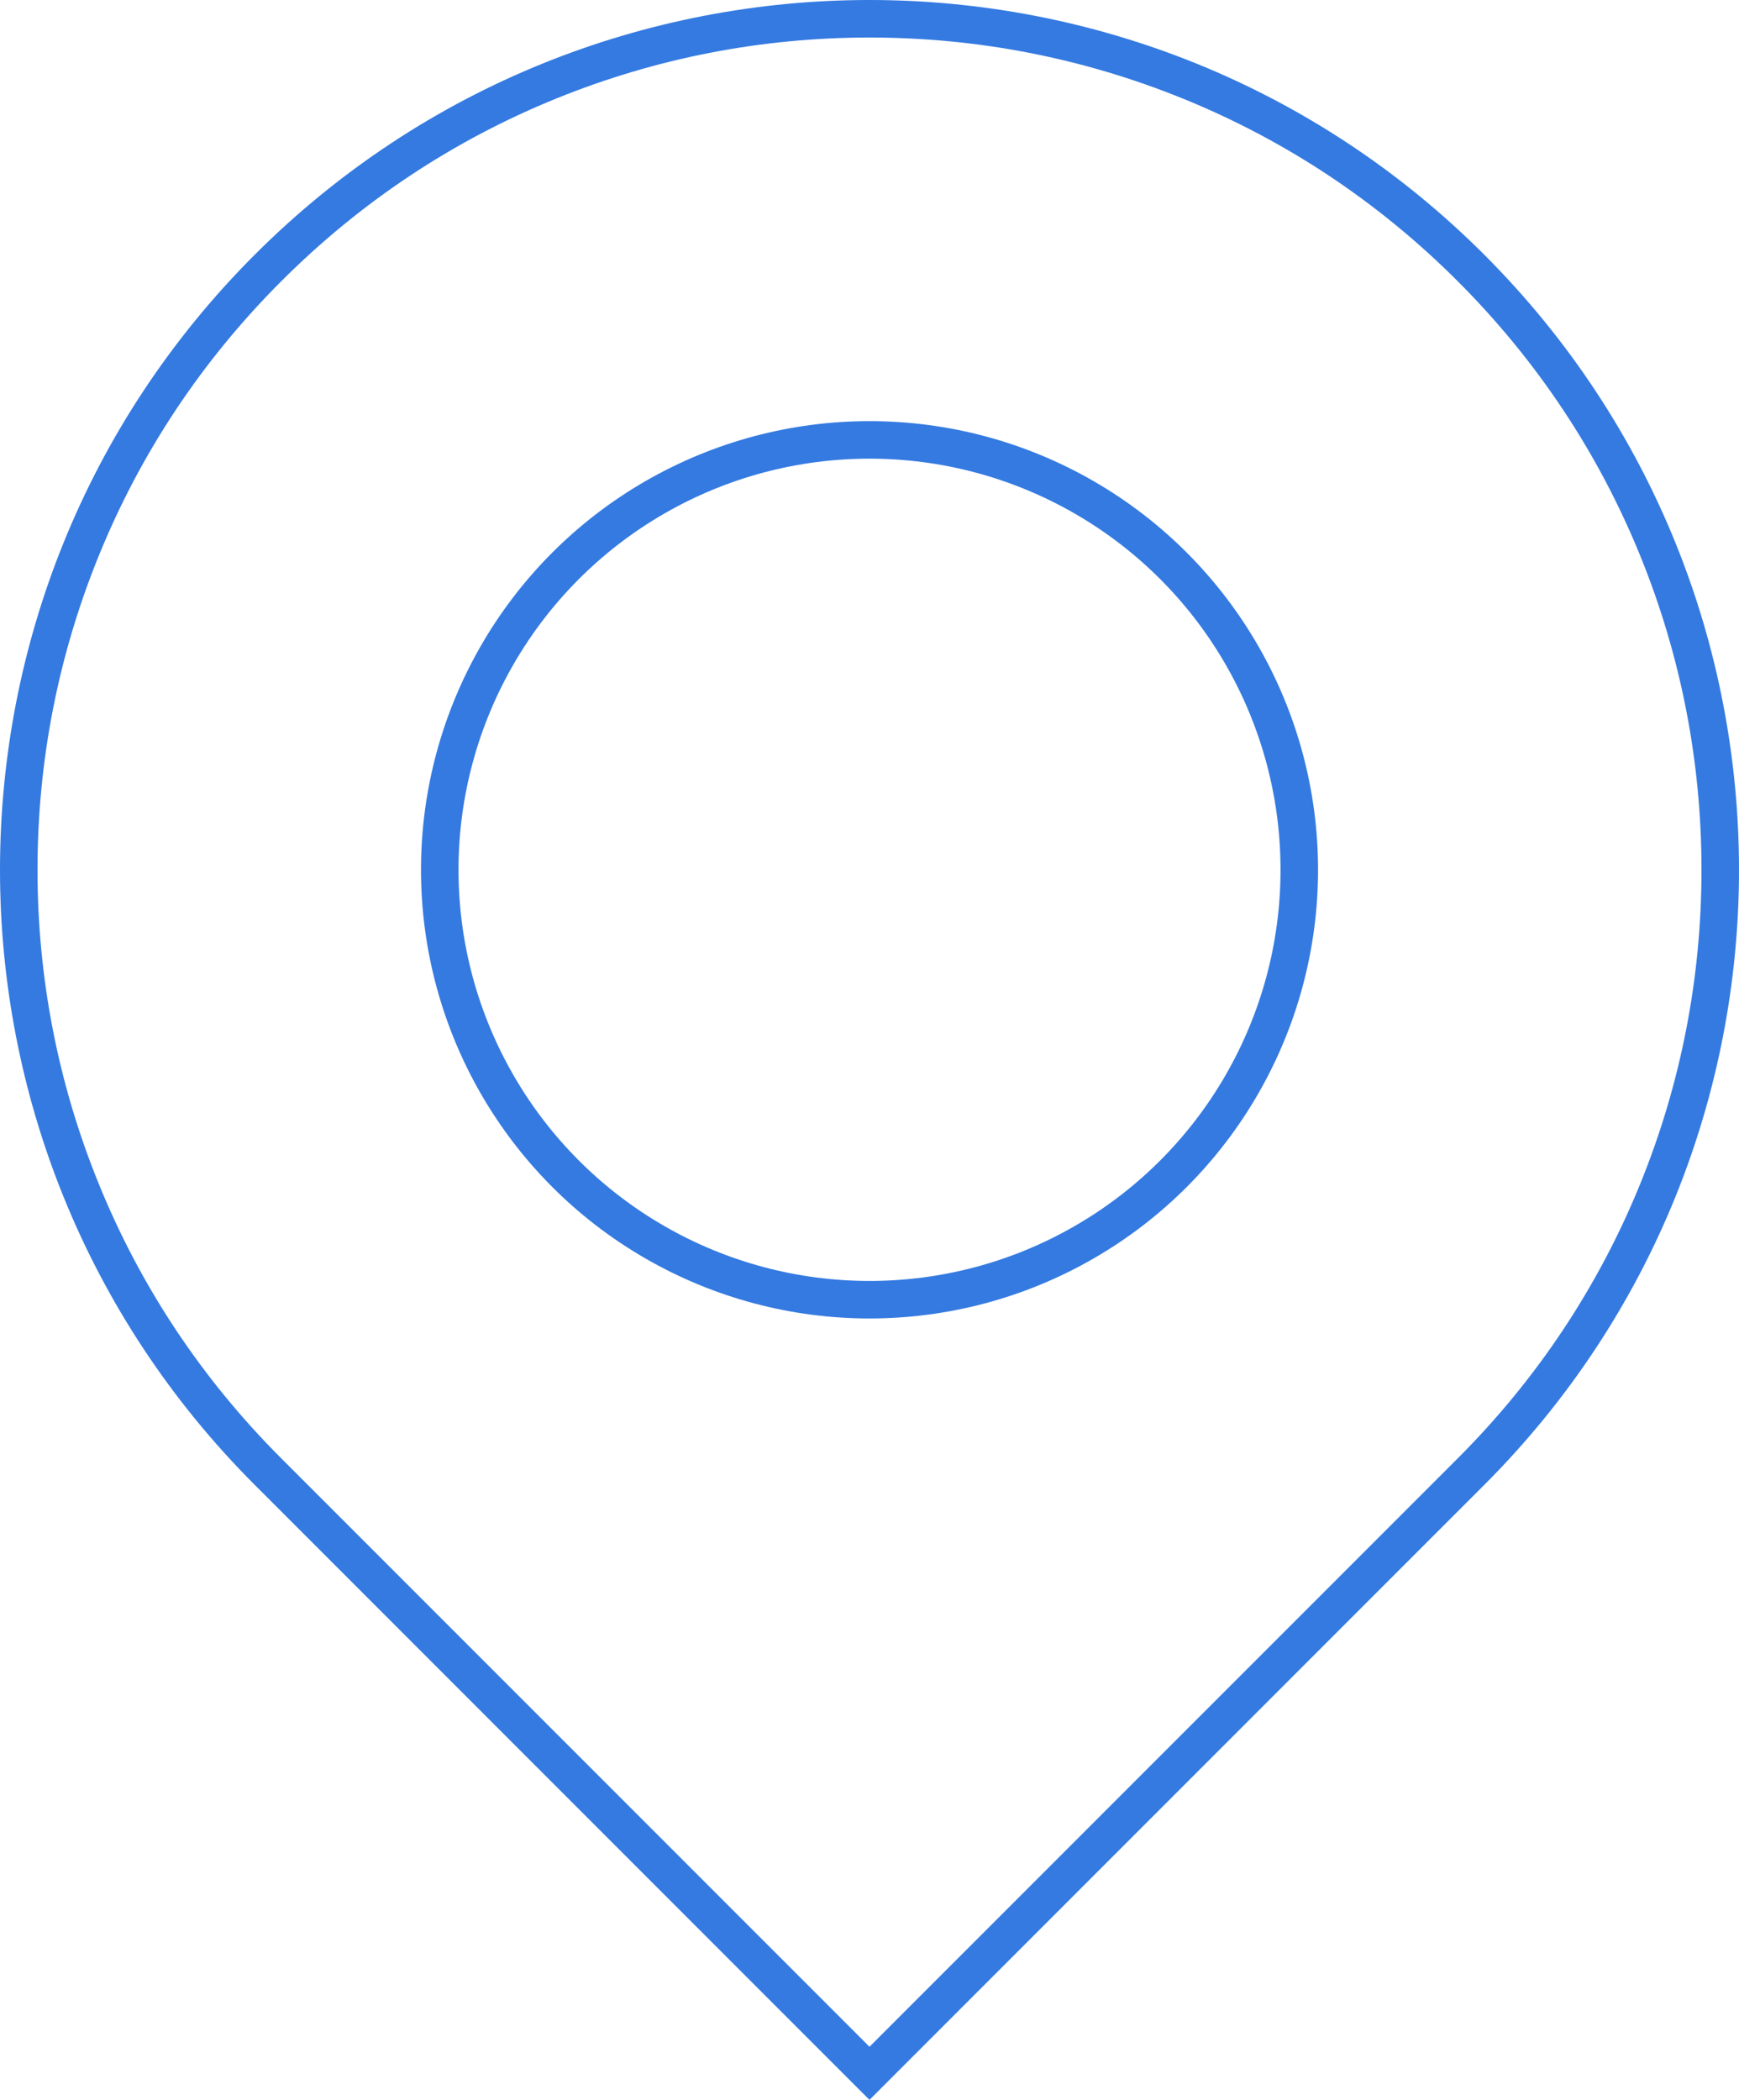 <svg xmlns="http://www.w3.org/2000/svg" width="46.359" height="55.96" viewBox="0 0 46.359 55.96">
  <g id="location-icon" transform="translate(-633 -206.333)">
    <g id="Caminho_56" data-name="Caminho 56" transform="translate(0)" fill="none" stroke-miterlimit="10">
      <path d="M672.57,213.123A23.18,23.18,0,0,0,639.789,245.9l16.39,16.39L672.57,245.9A23.18,23.18,0,0,0,672.57,213.123Z" stroke="none"/>
      <path d="M 656.179 207.333 C 653.298 207.333 650.49 207.88 647.833 208.957 C 645.082 210.073 642.614 211.712 640.496 213.83 C 638.378 215.947 636.739 218.416 635.624 221.166 C 634.546 223.824 634 226.632 634 229.513 C 634 232.394 634.546 235.202 635.624 237.86 C 636.739 240.61 638.378 243.079 640.496 245.196 L 656.179 260.879 L 671.863 245.196 C 673.98 243.079 675.619 240.61 676.735 237.86 C 677.812 235.202 678.359 232.394 678.359 229.513 C 678.359 226.632 677.812 223.824 676.735 221.166 C 675.619 218.416 673.98 215.947 671.863 213.83 C 669.745 211.712 667.277 210.073 664.526 208.957 C 661.869 207.88 659.06 207.333 656.179 207.333 M 656.179 206.333 C 662.111 206.333 668.044 208.596 672.57 213.123 C 681.622 222.175 681.622 236.851 672.57 245.903 L 656.179 262.294 L 639.789 245.903 C 630.737 236.851 630.737 222.175 639.789 213.123 C 644.315 208.596 650.247 206.333 656.179 206.333 Z" stroke="none" fill="#347ae1"/>
    </g>
    <g id="Elipse_12" data-name="Elipse 12" transform="translate(644.223 217.556)" fill="none" stroke="#347ae1" stroke-miterlimit="10" stroke-width="1">
      <circle cx="11.957" cy="11.957" r="11.957" stroke="none"/>
      <circle cx="11.957" cy="11.957" r="11.457" fill="none"/>
    </g>
  </g>
</svg>
